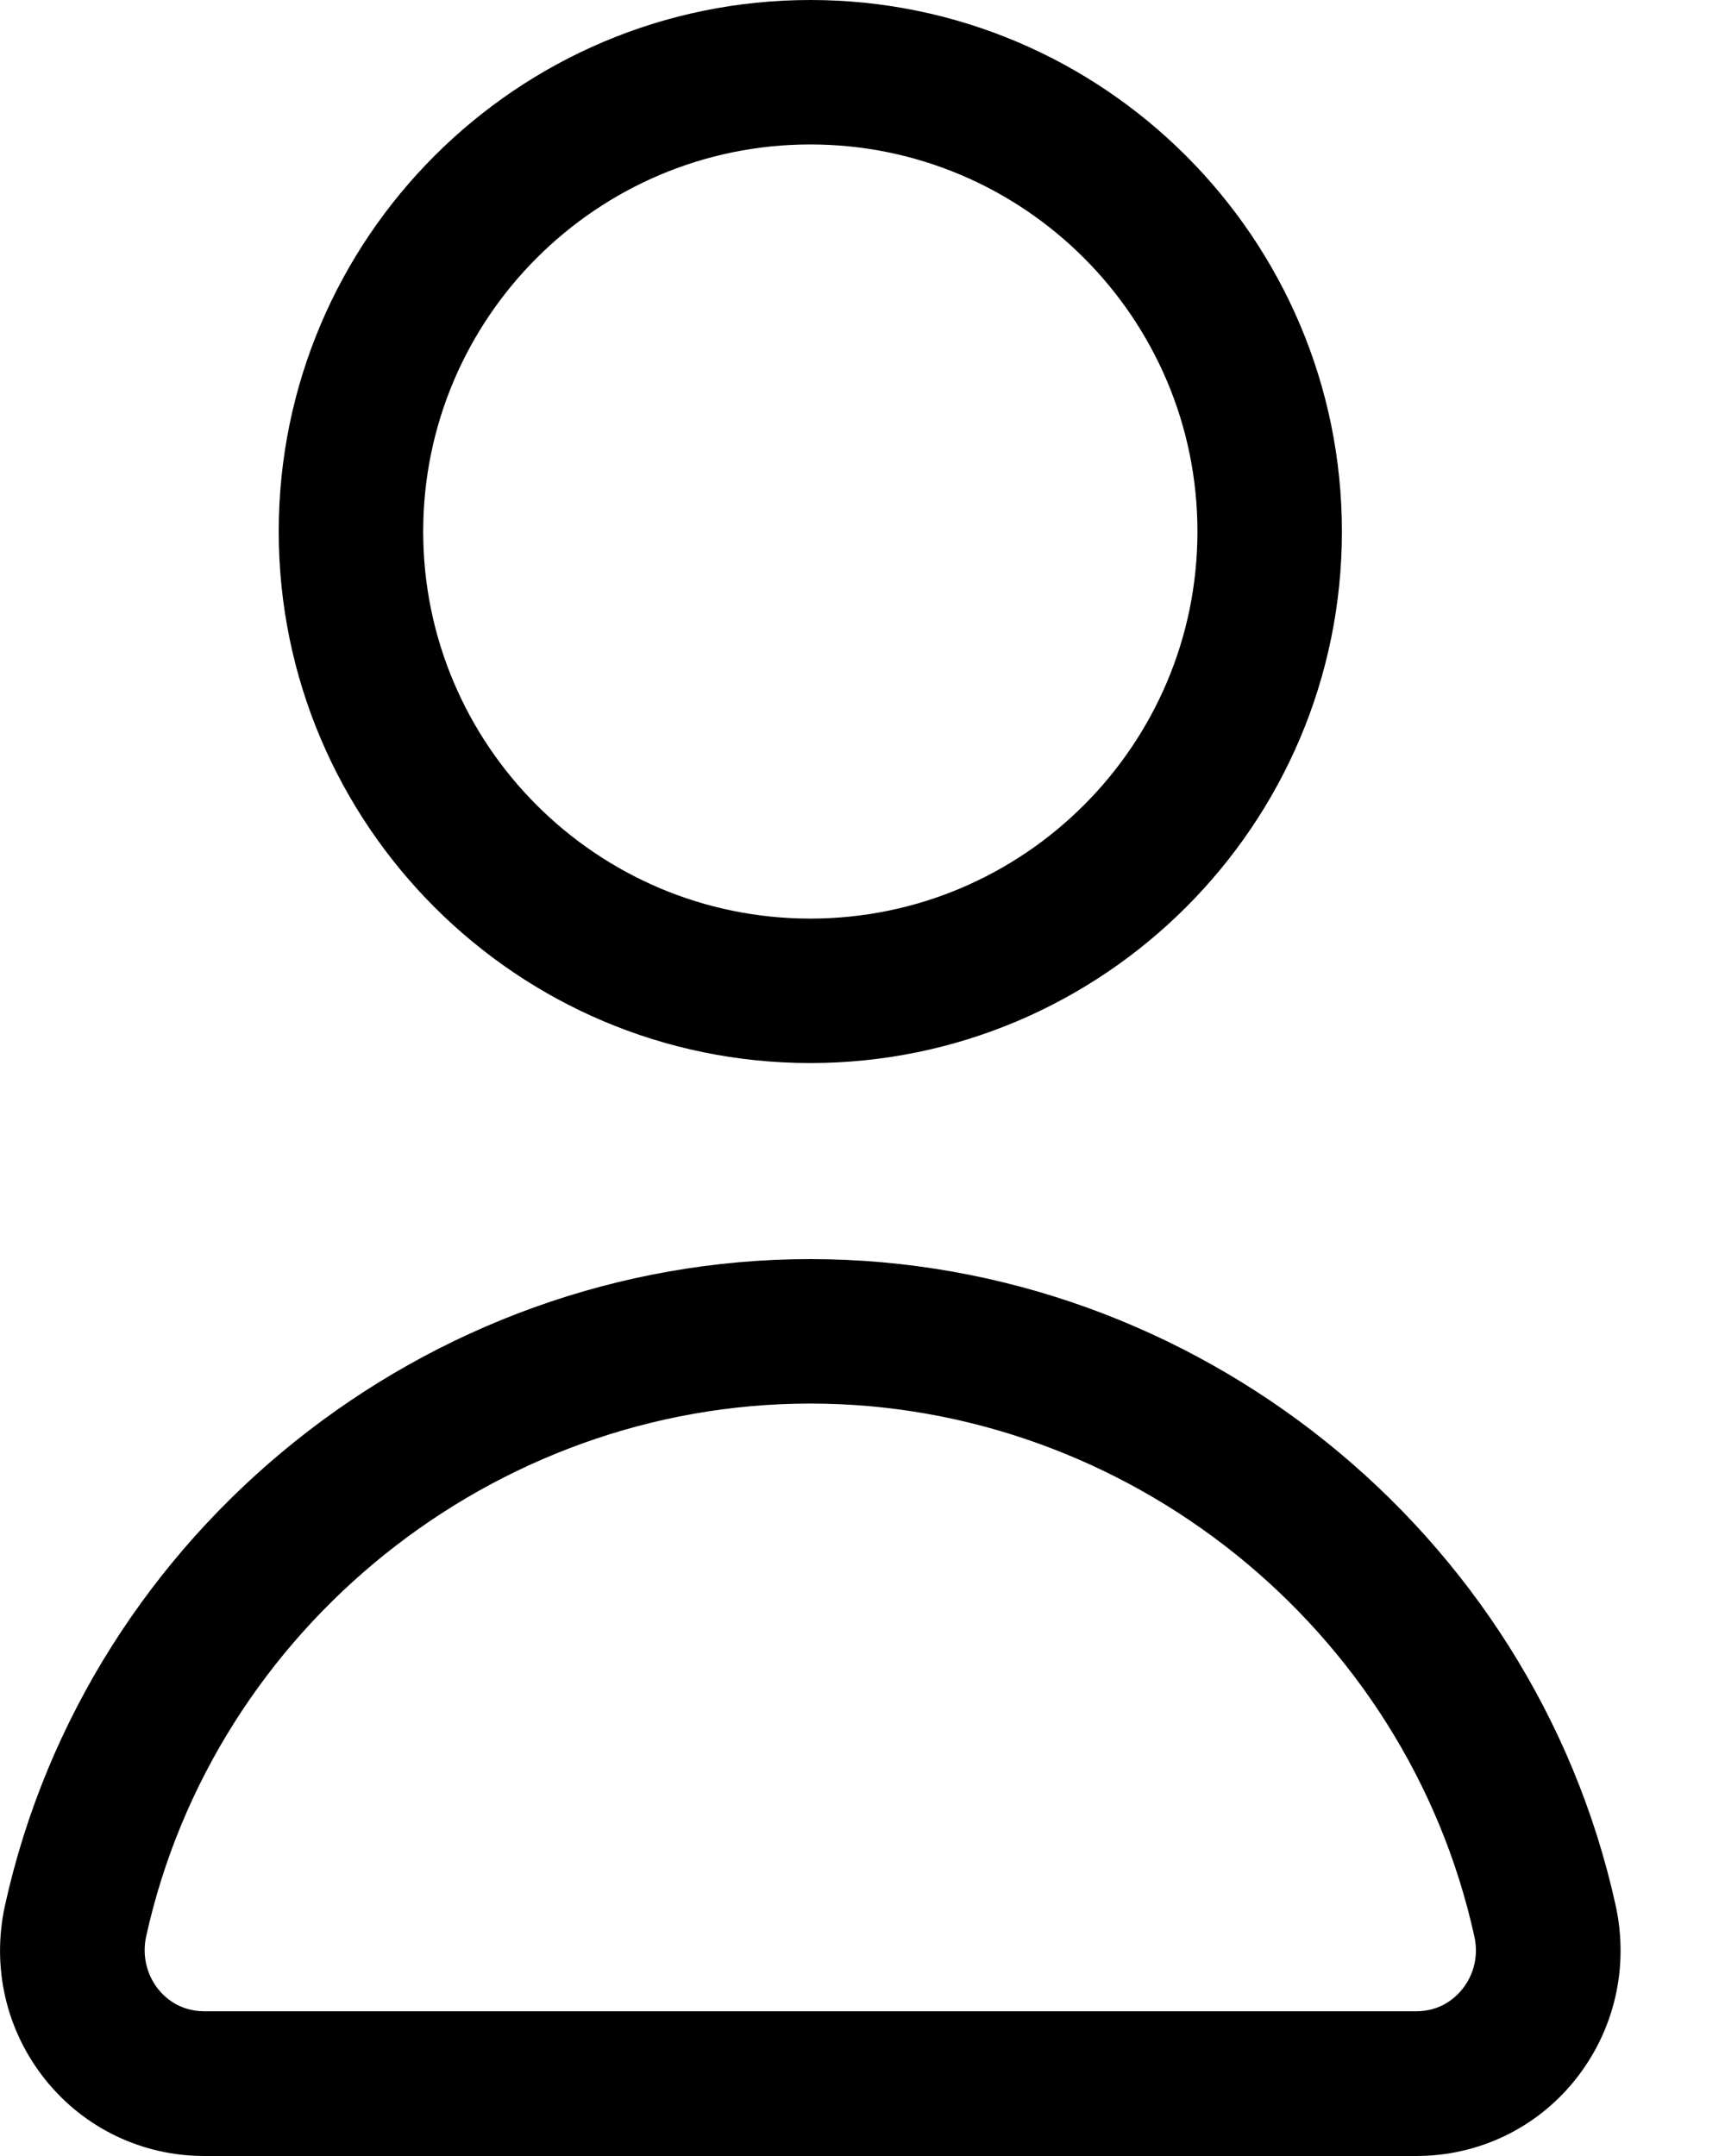 <svg id="icon" fill="currentColor" width="12" height="15" viewBox="0 0 12 15" xmlns="http://www.w3.org/2000/svg">
<path d="M9.853 15H1.421C0.99 15 0.587 14.807 0.317 14.471C0.042 14.129 -0.06 13.686 0.035 13.255C0.61 10.65 2.965 8.76 5.637 8.76C8.309 8.76 10.664 10.65 11.239 13.255C11.334 13.686 11.231 14.129 10.957 14.471C10.688 14.807 10.284 15 9.853 15ZM5.637 9.765C3.434 9.765 1.491 11.324 1.017 13.471C0.988 13.603 1.019 13.737 1.101 13.84C1.147 13.897 1.249 13.993 1.421 13.993H9.853C10.024 13.993 10.126 13.897 10.172 13.84C10.255 13.737 10.286 13.603 10.256 13.471C9.783 11.324 7.84 9.765 5.637 9.765Z" />
<path d="M5.637 7.396C3.597 7.396 1.939 5.738 1.939 3.698C1.939 1.658 3.597 0 5.637 0C7.676 0 9.335 1.658 9.335 3.698C9.335 5.738 7.676 7.396 5.637 7.396ZM5.637 1.005C4.153 1.005 2.944 2.213 2.944 3.698C2.944 5.183 4.151 6.391 5.637 6.391C7.122 6.391 8.33 5.183 8.33 3.698C8.33 2.213 7.122 1.005 5.637 1.005Z" />
</svg>
